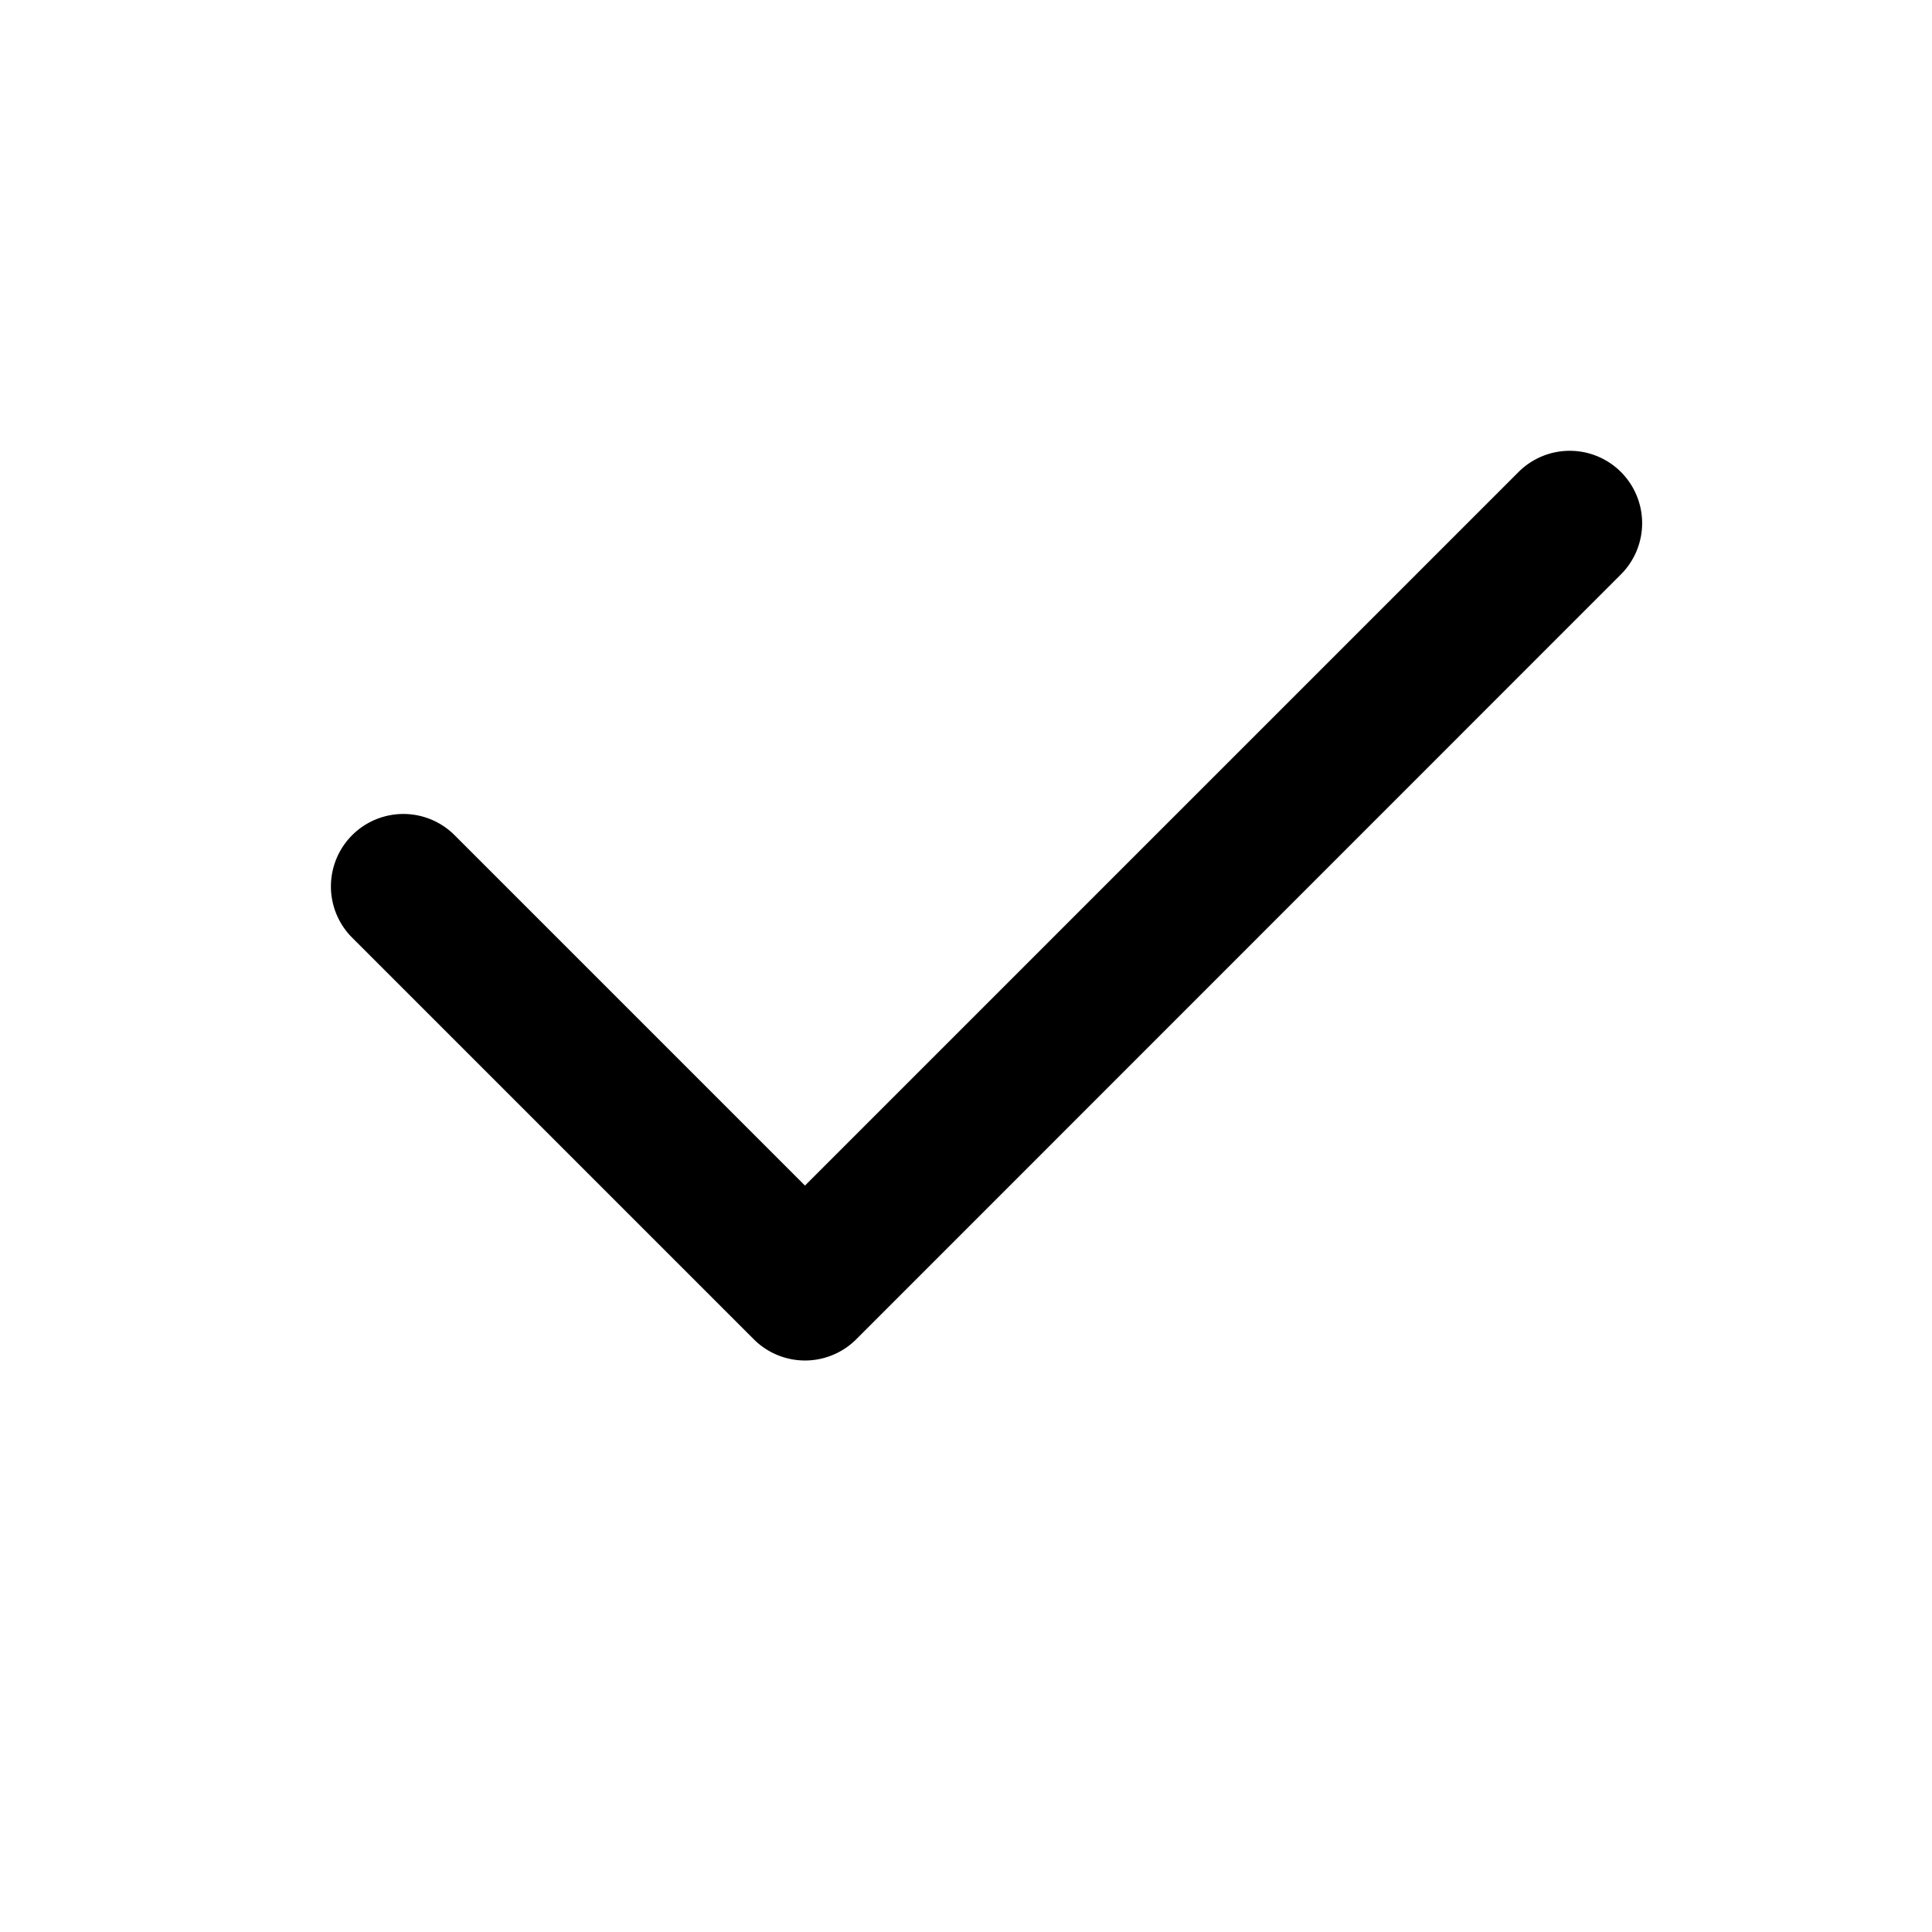 <svg xmlns="http://www.w3.org/2000/svg" viewBox="0 0 20 20">
  <g clip-path="url(#a)">
    <path fill-rule="evenodd" d="M16.78 4.886a.75.75 0 0 1 0 1.06l-7.916 7.918a.75.75 0 0 1-1.061 0L3.636 9.697a.75.75 0 0 1 1.061-1.06l3.636 3.636 7.387-7.387a.75.75 0 0 1 1.06 0Z"/>
  </g>
  <defs>
    <clipPath id="a">
      <rect width="20" height="20" fill="#fff"/>
    </clipPath>
  </defs>
</svg>
